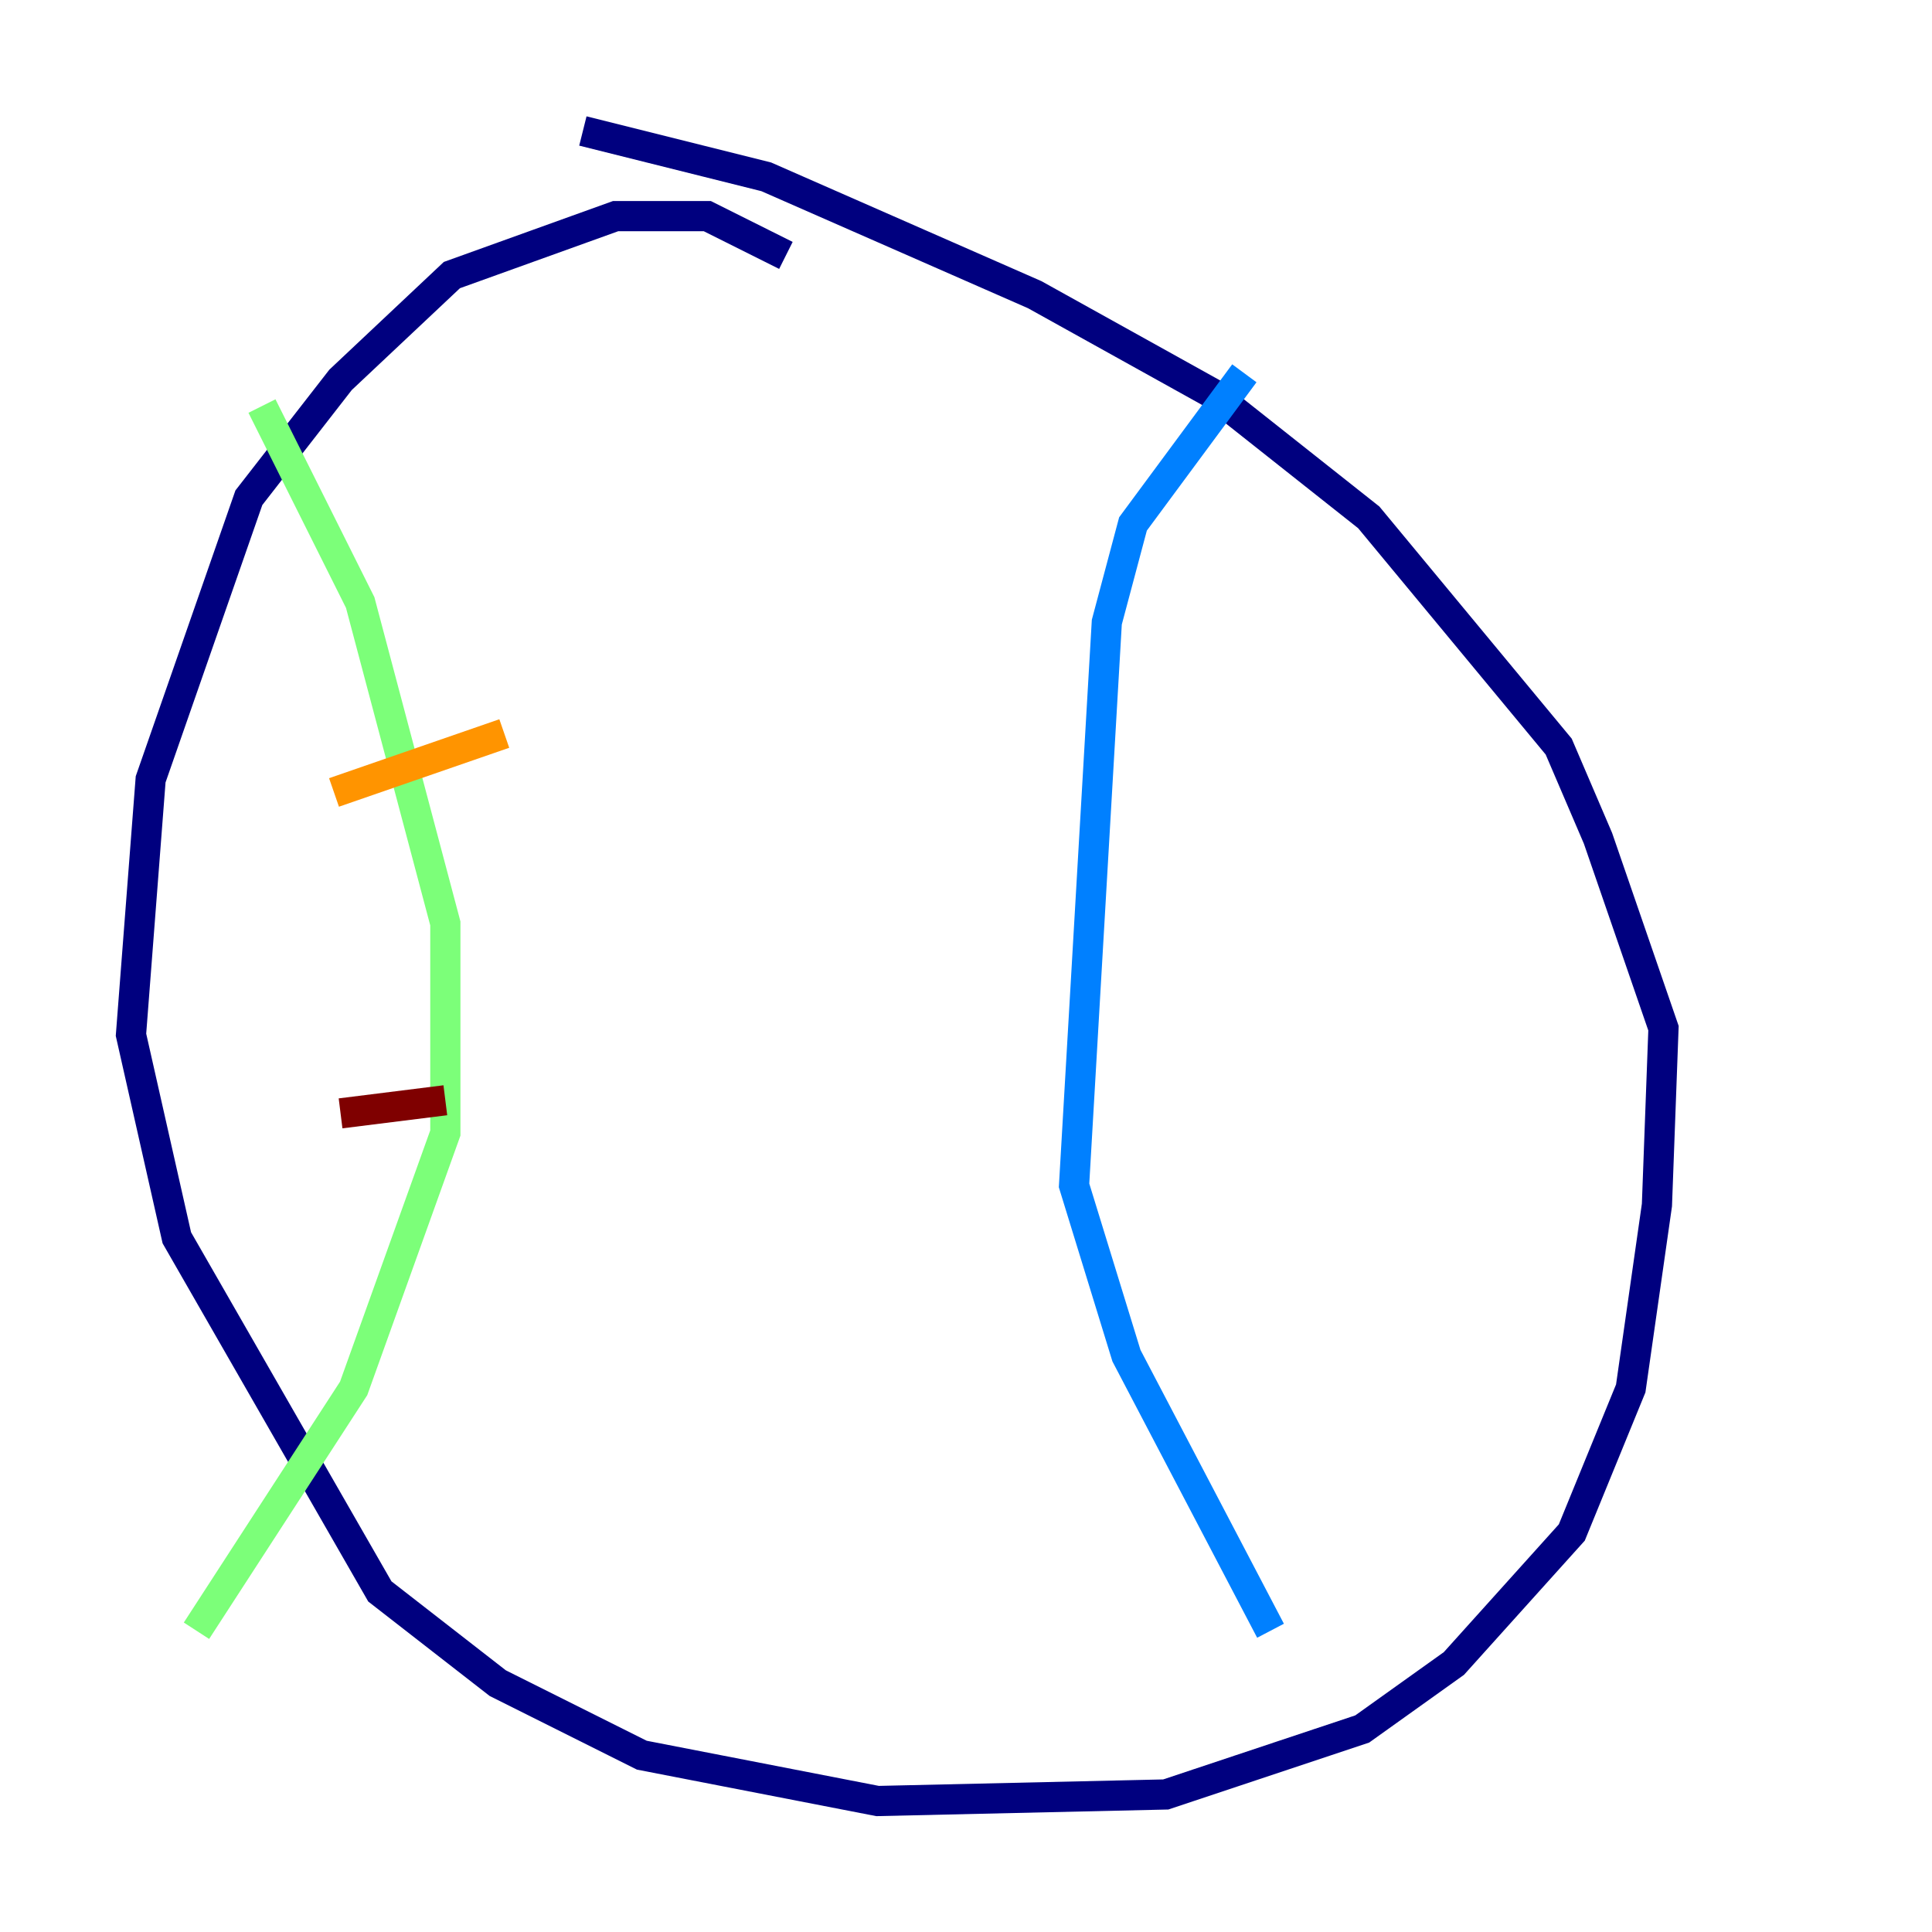 <?xml version="1.0" encoding="utf-8" ?>
<svg baseProfile="tiny" height="128" version="1.2" viewBox="0,0,128,128" width="128" xmlns="http://www.w3.org/2000/svg" xmlns:ev="http://www.w3.org/2001/xml-events" xmlns:xlink="http://www.w3.org/1999/xlink"><defs /><polyline fill="none" points="52.068,16.922 46.861,14.319 40.786,14.319 29.939,18.224 22.563,25.166 16.488,32.976 9.98,51.634 8.678,68.556 11.715,82.007 25.166,105.437 32.976,111.512 42.522,116.285 58.142,119.322 77.234,118.888 90.251,114.549 96.325,110.21 104.136,101.532 108.041,91.986 109.776,79.837 110.21,68.122 105.871,55.539 103.268,49.464 90.685,34.278 80.271,26.034 68.556,19.525 50.766,11.715 38.617,8.678" stroke="#00007f" stroke-width="2" /><polyline fill="none" points="82.441,24.732 75.064,34.712 73.329,41.22 71.159,78.536 74.63,89.817 84.176,108.041" stroke="#0080ff" stroke-width="2" /><polyline fill="none" points="17.356,26.902 23.864,39.919 29.505,61.18 29.505,75.064 23.43,91.986 13.017,108.041" stroke="#7cff79" stroke-width="2" /><polyline fill="none" points="22.129,52.502 33.41,48.597" stroke="#ff9400" stroke-width="2" /><polyline fill="none" points="22.563,73.763 29.505,72.895" stroke="#7f0000" stroke-width="2" /></svg>
